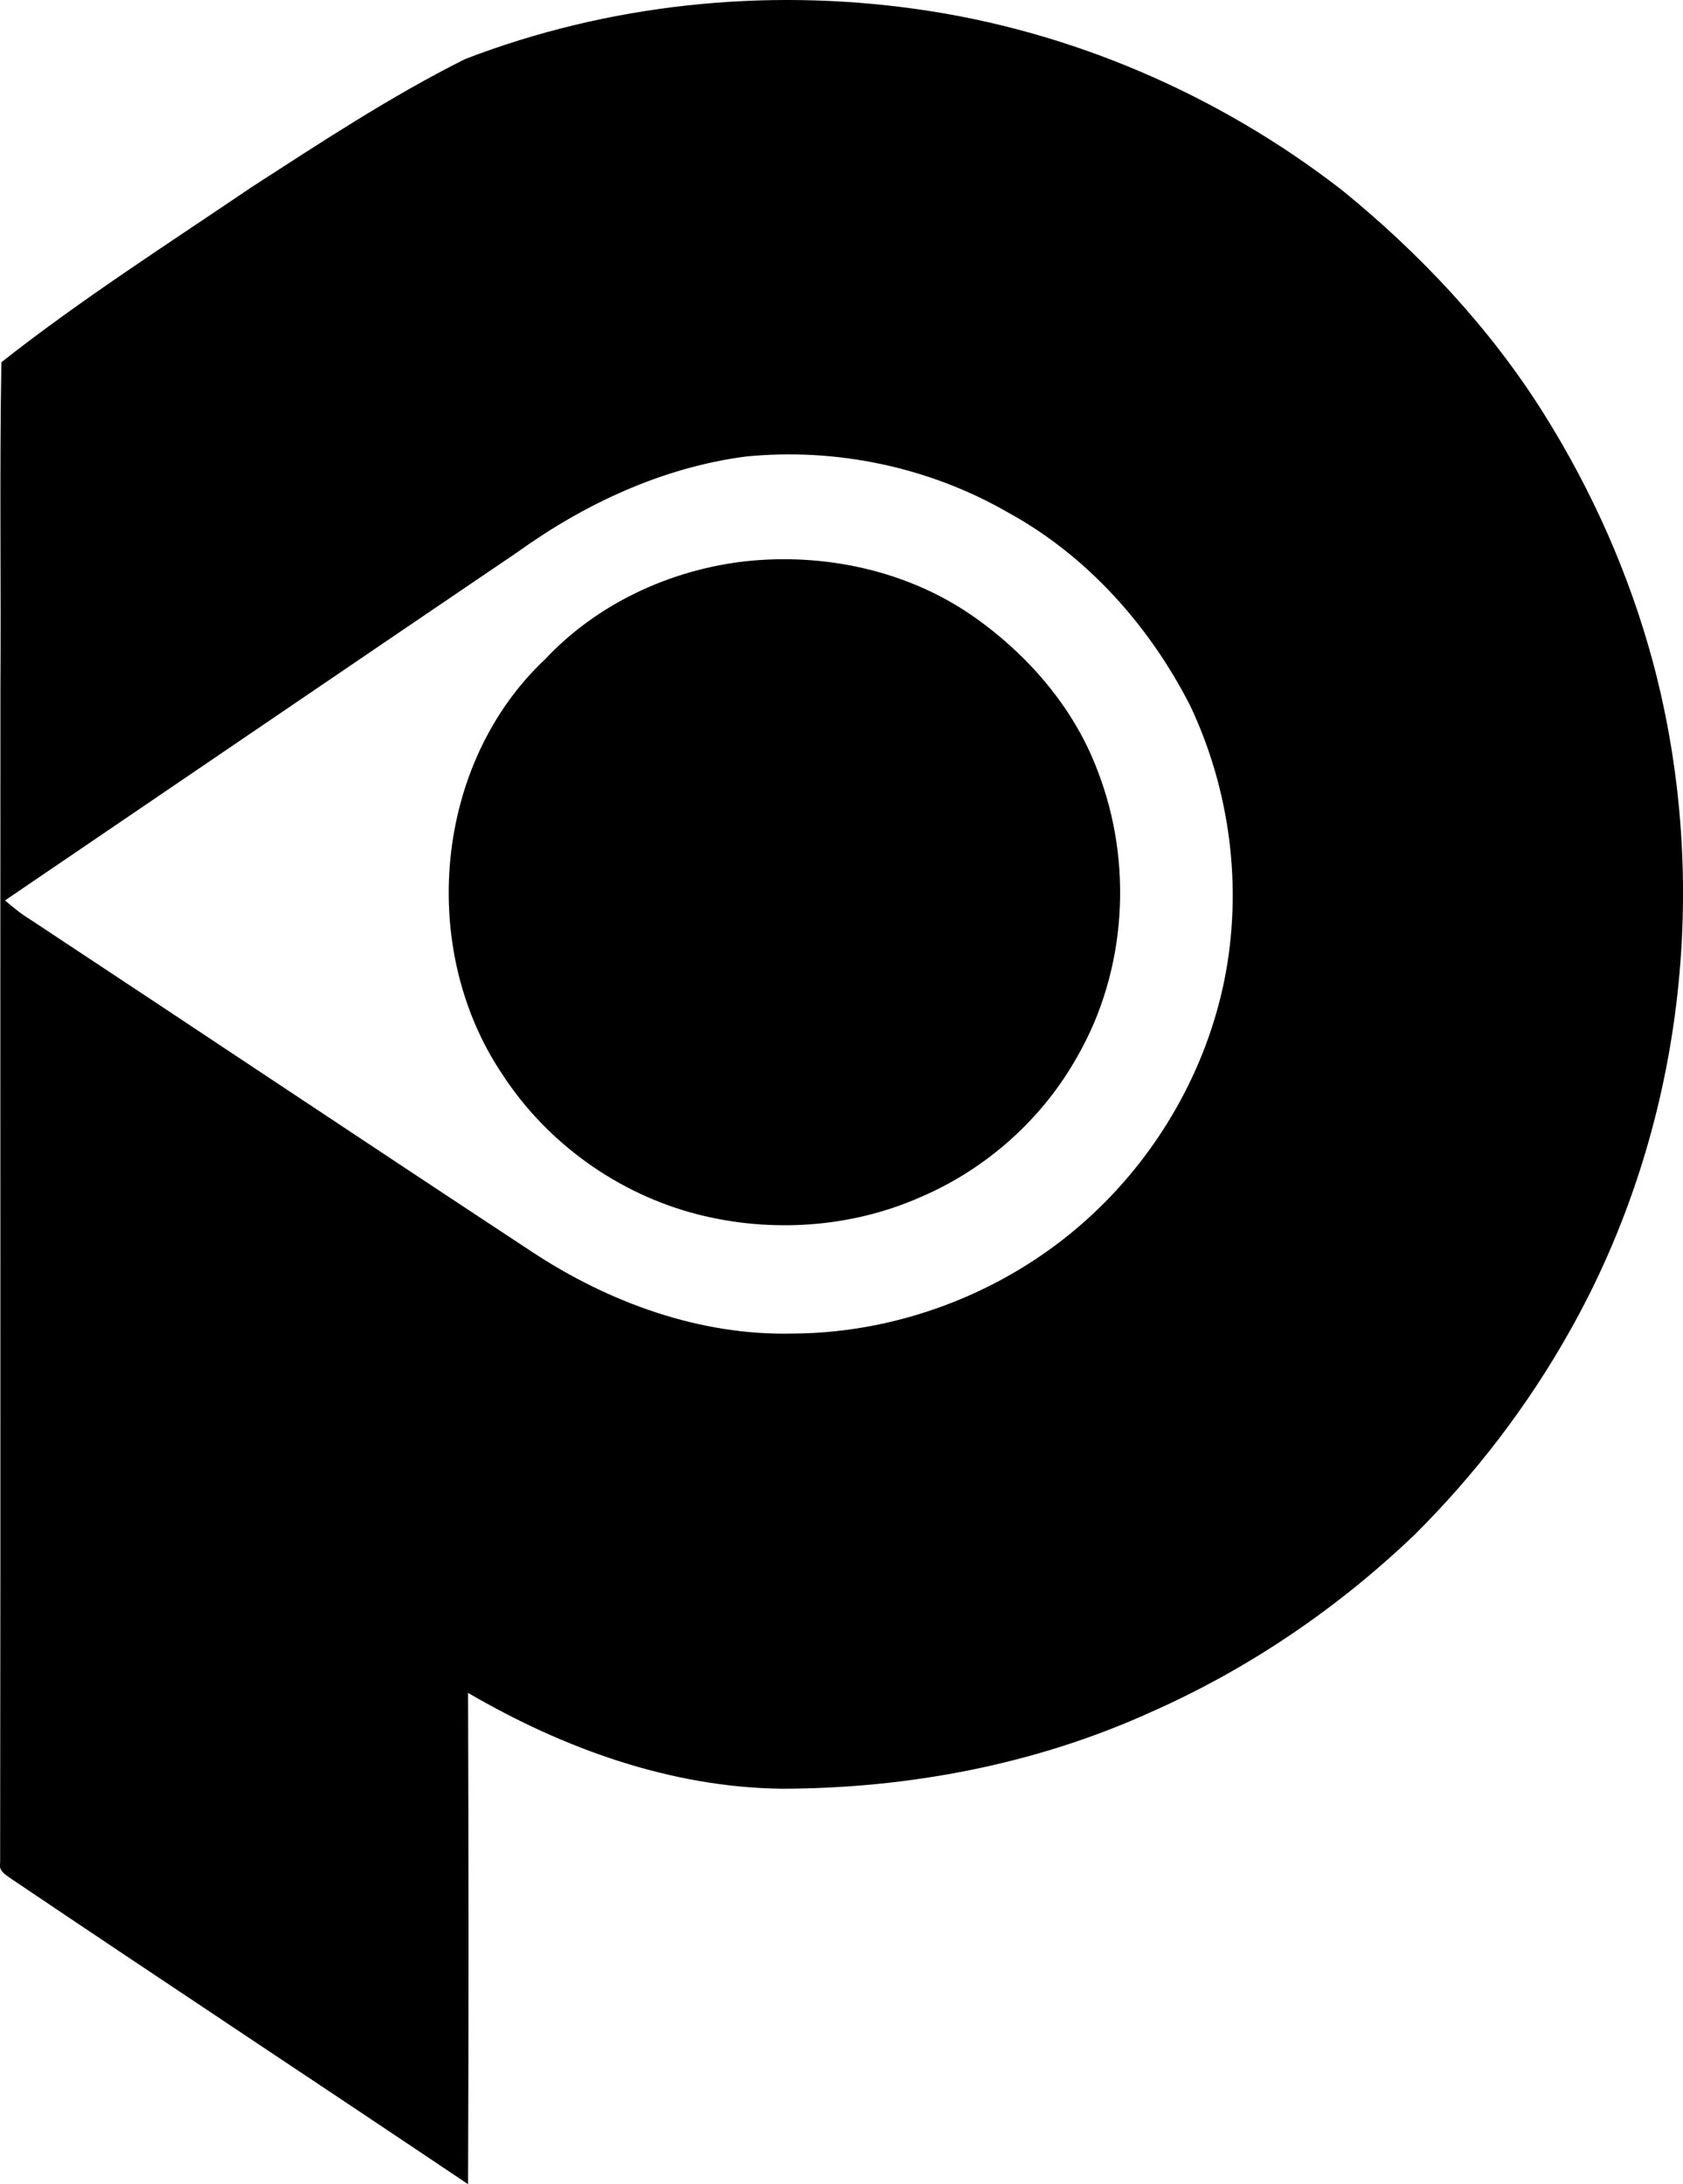 <?xml version="1.0" encoding="iso-8859-1"?>
<!-- Generator: Adobe Illustrator 21.0.2, SVG Export Plug-In . SVG Version: 6.00 Build 0)  -->
<svg version="1.1" xmlns="http://www.w3.org/2000/svg" xmlns:xlink="http://www.w3.org/1999/xlink" x="0px" y="0px"
	 viewBox="0 0 12.096 15.702" style="enable-background:new 0 0 12.096 15.702;" xml:space="preserve">
<g id="Poll_x5F_Optical">
	<path d="M3.342,0.425c1.024-0.395,2.15-0.513,3.236-0.361c1.113,0.154,2.179,0.614,3.066,1.302
		c0.562,0.457,1.065,0.992,1.451,1.607c0.347,0.553,0.615,1.156,0.785,1.787c0.428,1.602,0.217,3.368-0.6,4.813
		c-0.3,0.534-0.677,1.026-1.111,1.458c-0.554,0.531-1.197,0.968-1.899,1.278c-0.83,0.377-1.745,0.549-2.654,0.55
		c-0.797-0.01-1.569-0.29-2.252-0.689c0.004,1.177,0.005,2.355,0,3.532c-1.094-0.735-2.194-1.461-3.287-2.198
		c-0.039-0.028-0.089-0.056-0.076-0.113c0.004-2.813,0-5.626,0.002-8.44C0.008,4.17-0.004,3.386,0.01,2.604
		c0.575-0.453,1.193-0.848,1.799-1.259C2.309,1.022,2.809,0.692,3.342,0.425z M5.36,3.282C4.762,3.36,4.201,3.622,3.715,3.972
		C2.488,4.804,1.262,5.64,0.036,6.473c0.058,0.05,0.118,0.099,0.184,0.139c1.202,0.794,2.4,1.595,3.603,2.387
		c0.553,0.365,1.207,0.604,1.875,0.588c0.795-0.004,1.584-0.32,2.162-0.865C8.333,8.278,8.669,7.687,8.799,7.05
		c0.134-0.663,0.044-1.366-0.245-1.977C8.262,4.5,7.815,3.997,7.248,3.686C6.681,3.358,6.011,3.217,5.36,3.282z"/>
	<path d="M5.349,4.036c0.568-0.063,1.163,0.062,1.636,0.388C7.382,4.7,7.716,5.082,7.888,5.539C8.145,6.2,8.098,6.978,7.743,7.595
		c-0.25,0.448-0.653,0.808-1.125,1.01C6.118,8.827,5.542,8.865,5.014,8.73C4.443,8.584,3.932,8.218,3.611,7.724
		C3.003,6.822,3.119,5.49,3.918,4.739C4.29,4.342,4.811,4.099,5.349,4.036z"/>
</g>
<g id="Layer_1">
</g>
</svg>
